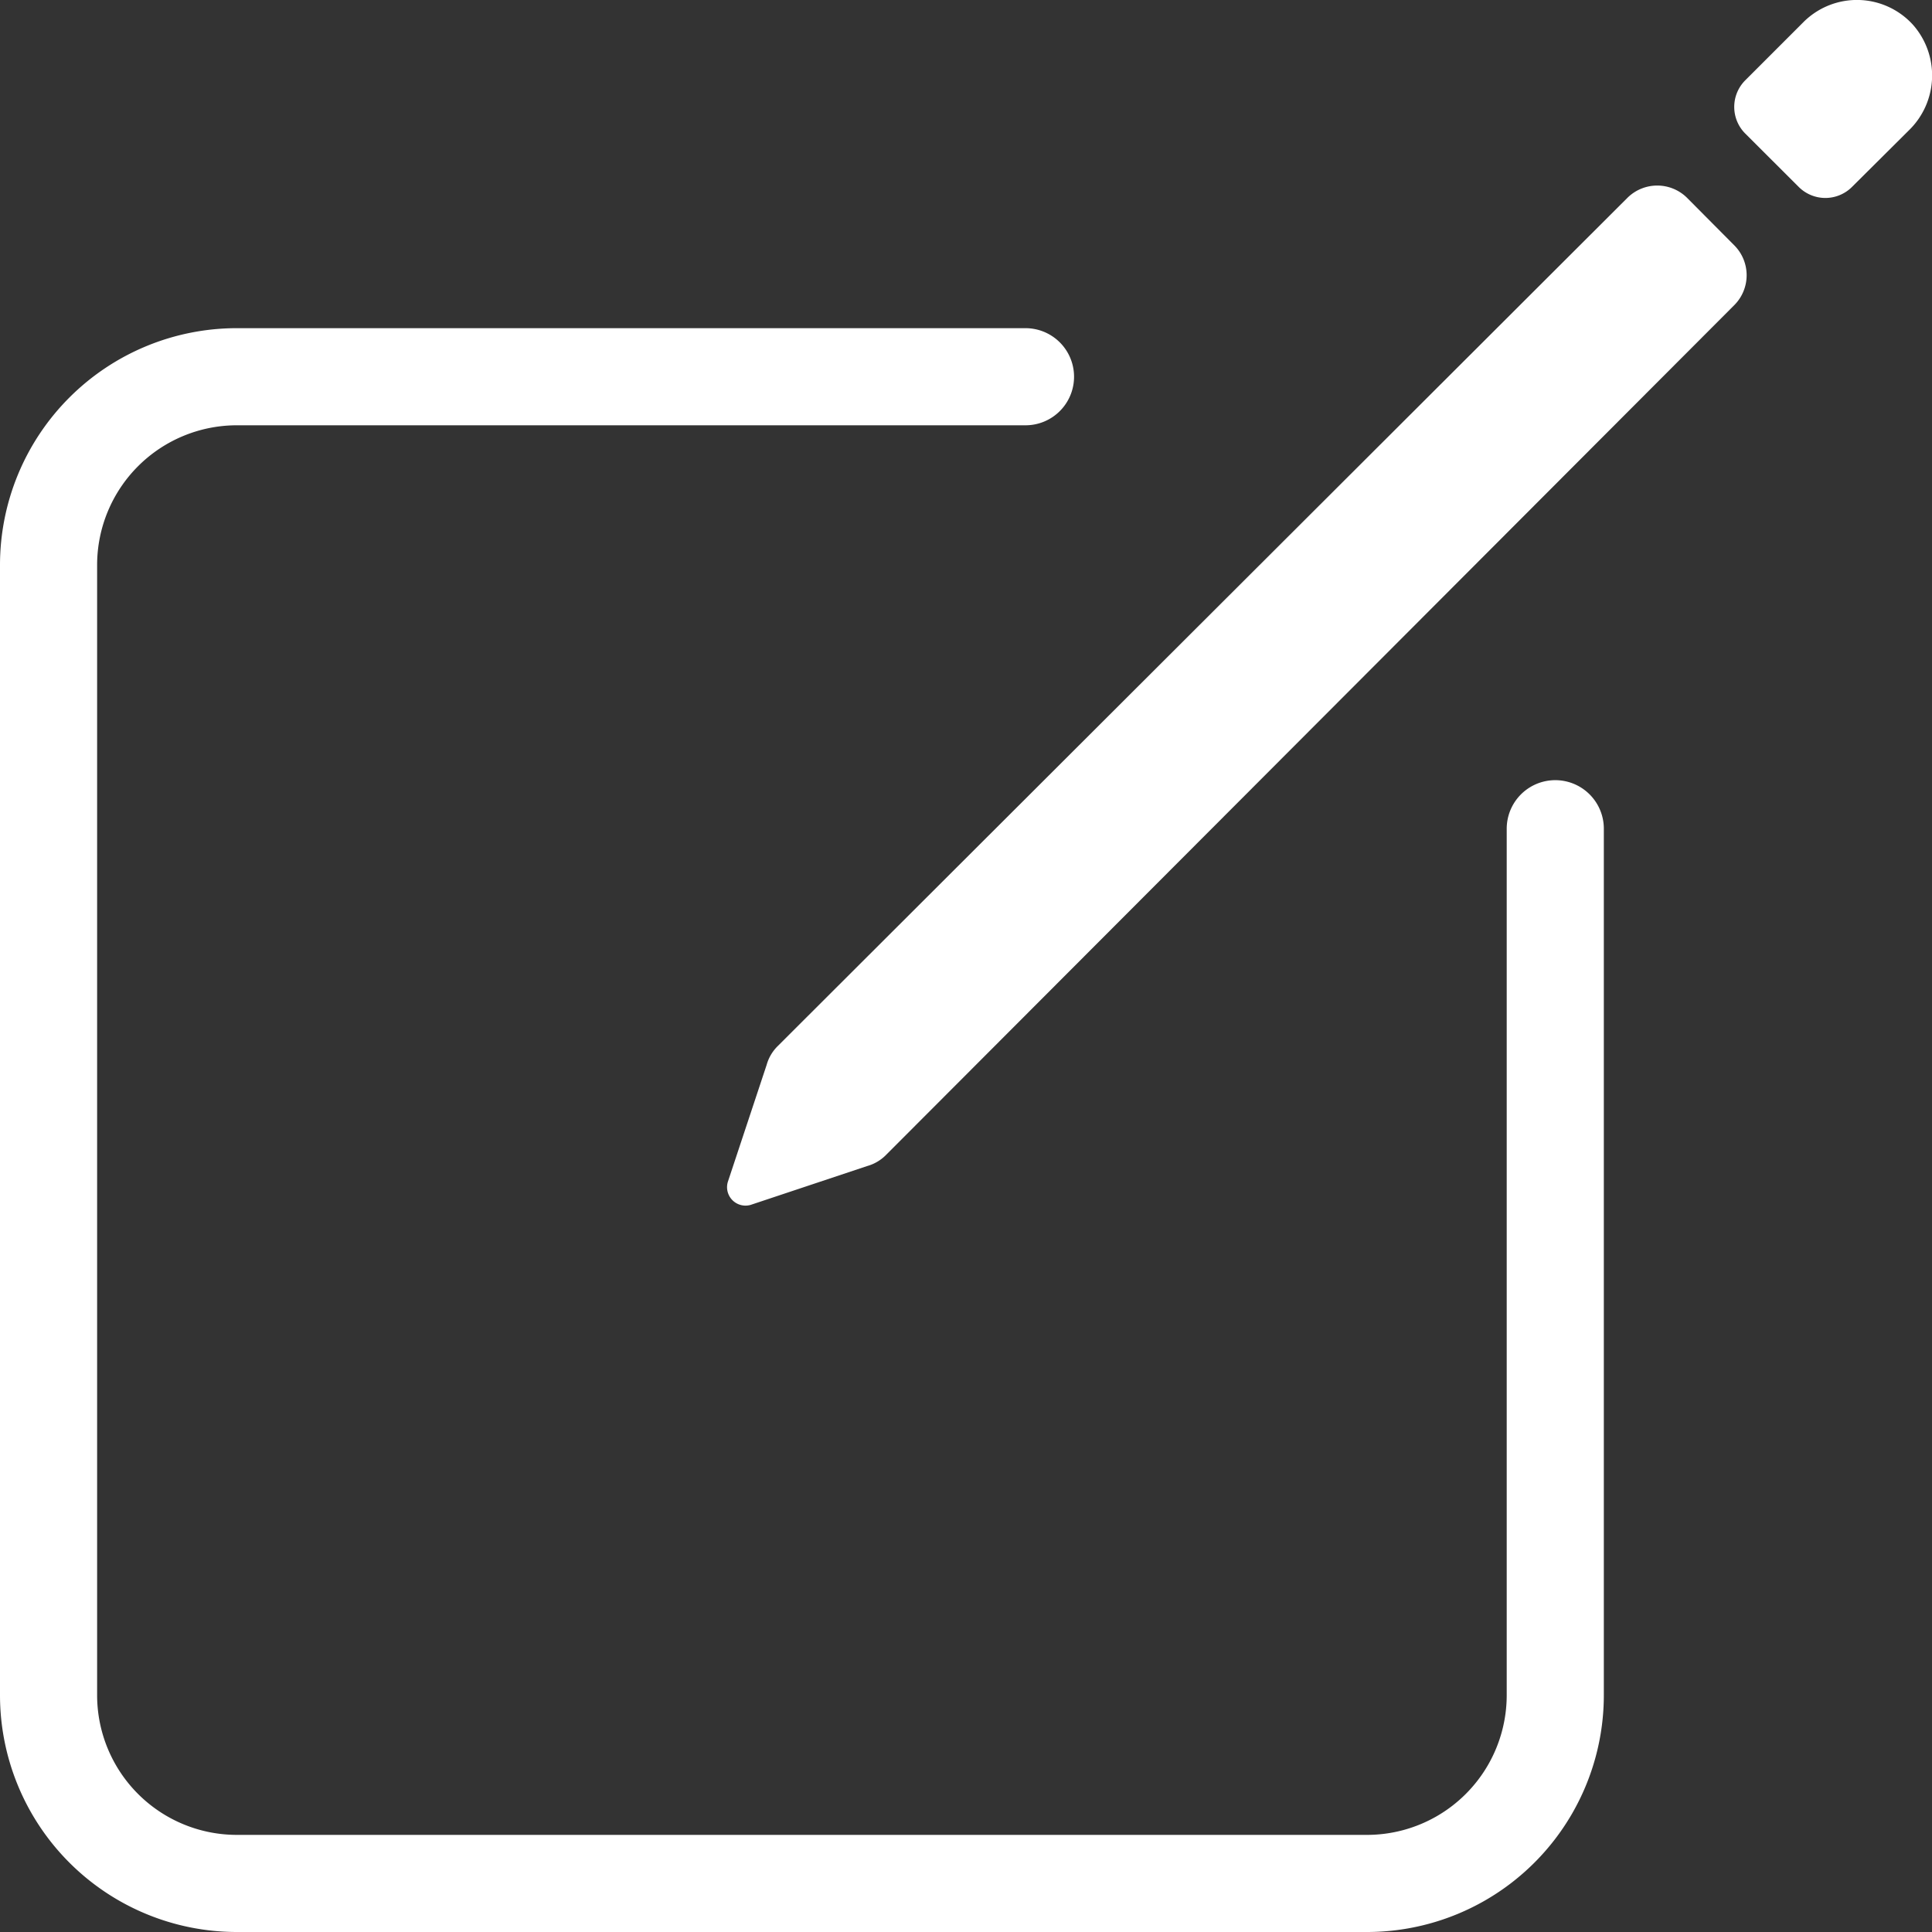 <svg xmlns="http://www.w3.org/2000/svg" width="19.893" height="19.893" viewBox="0 0 19.893 19.893">
  <rect x="0" y="0" width="19.893" height="19.893" fill="#333333" stroke="none"/>
  <g id="create-outline" transform="translate(0.5)">
    <path id="路径_28" data-name="路径 28" d="M79.514,132.654v8.921a1.939,1.939,0,0,1-1.939,1.939H65.939A1.939,1.939,0,0,1,64,141.575V129.939A1.939,1.939,0,0,1,65.939,128h8.12" transform="translate(-64 -124.121)" fill="none" stroke="#fff" stroke-linecap="round" stroke-linejoin="round" stroke-width="1"/>
    <path id="路径_29" data-name="路径 29" d="M423.848,48.254a.779.779,0,0,0-1.126-.027l-.6.6a.388.388,0,0,0,0,.548l.55.549a.388.388,0,0,0,.55,0l.585-.582A.788.788,0,0,0,423.848,48.254Z" transform="translate(-404.652 -48)" fill="#fff"/>
    <path id="路径_30" data-name="路径 30" d="M217.275,87.5l-8.752,8.737a.436.436,0,0,0-.112.191l-.4,1.206a.19.19,0,0,0,.236.236l1.2-.4a.436.436,0,0,0,.191-.112l8.737-8.753a.436.436,0,0,0,0-.614l-.482-.485A.436.436,0,0,0,217.275,87.5Z" transform="translate(-201.017 -85.464)" fill="#fff"/>
  </g>
</svg>
